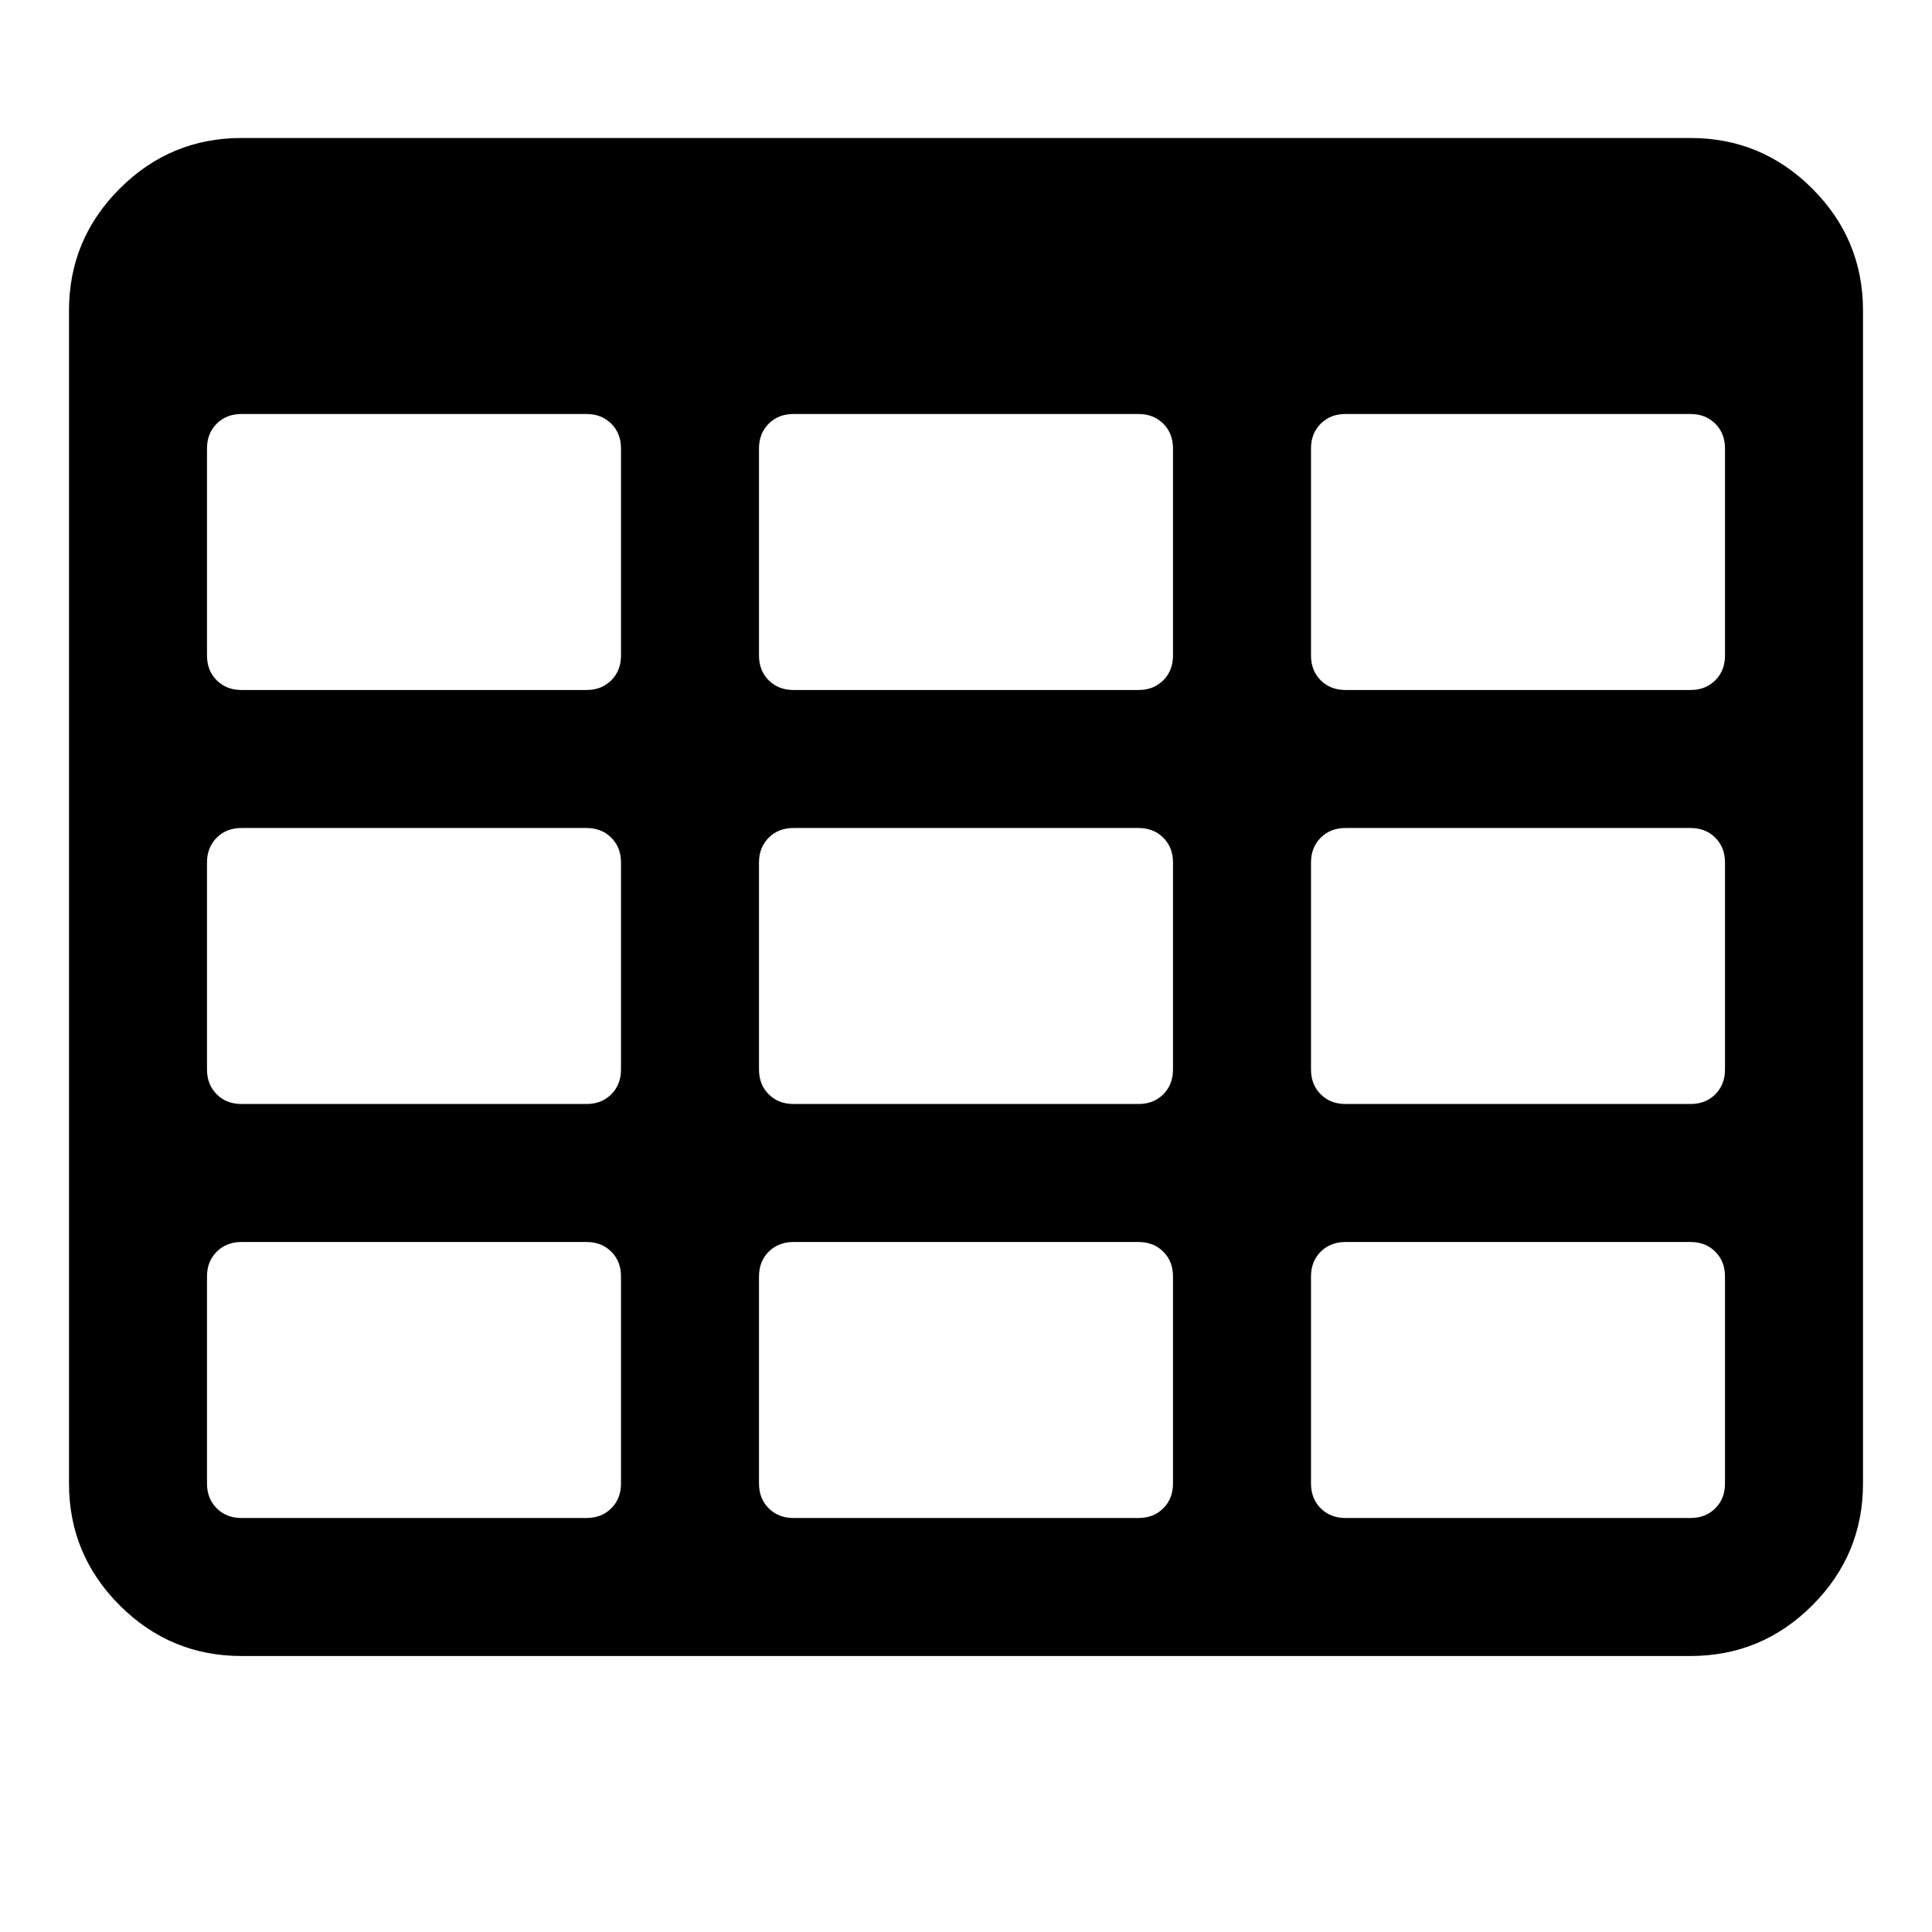 <svg fill="currentColor" xmlns="http://www.w3.org/2000/svg" viewBox="0 0 1792 1792" focusable="false">
  <path d="M576 1376v-192q0-14-9-23t-23-9H224q-14 0-23 9t-9 23v192q0 14 9 23t23 9h320q14 0 23-9t9-23zm0-384V800q0-14-9-23t-23-9H224q-14 0-23 9t-9 23v192q0 14 9 23t23 9h320q14 0 23-9t9-23zm512 384v-192q0-14-9-23t-23-9H736q-14 0-23 9t-9 23v192q0 14 9 23t23 9h320q14 0 23-9t9-23zM576 608V416q0-14-9-23t-23-9H224q-14 0-23 9t-9 23v192q0 14 9 23t23 9h320q14 0 23-9t9-23zm512 384V800q0-14-9-23t-23-9H736q-14 0-23 9t-9 23v192q0 14 9 23t23 9h320q14 0 23-9t9-23zm512 384v-192q0-14-9-23t-23-9h-320q-14 0-23 9t-9 23v192q0 14 9 23t23 9h320q14 0 23-9t9-23zm-512-768V416q0-14-9-23t-23-9H736q-14 0-23 9t-9 23v192q0 14 9 23t23 9h320q14 0 23-9t9-23zm512 384V800q0-14-9-23t-23-9h-320q-14 0-23 9t-9 23v192q0 14 9 23t23 9h320q14 0 23-9t9-23zm0-384V416q0-14-9-23t-23-9h-320q-14 0-23 9t-9 23v192q0 14 9 23t23 9h320q14 0 23-9t9-23zm128-320v1088q0 66-47 113t-113 47H224q-66 0-113-47t-47-113V288q0-66 47-113t113-47h1344q66 0 113 47t47 113z"/>
</svg>
